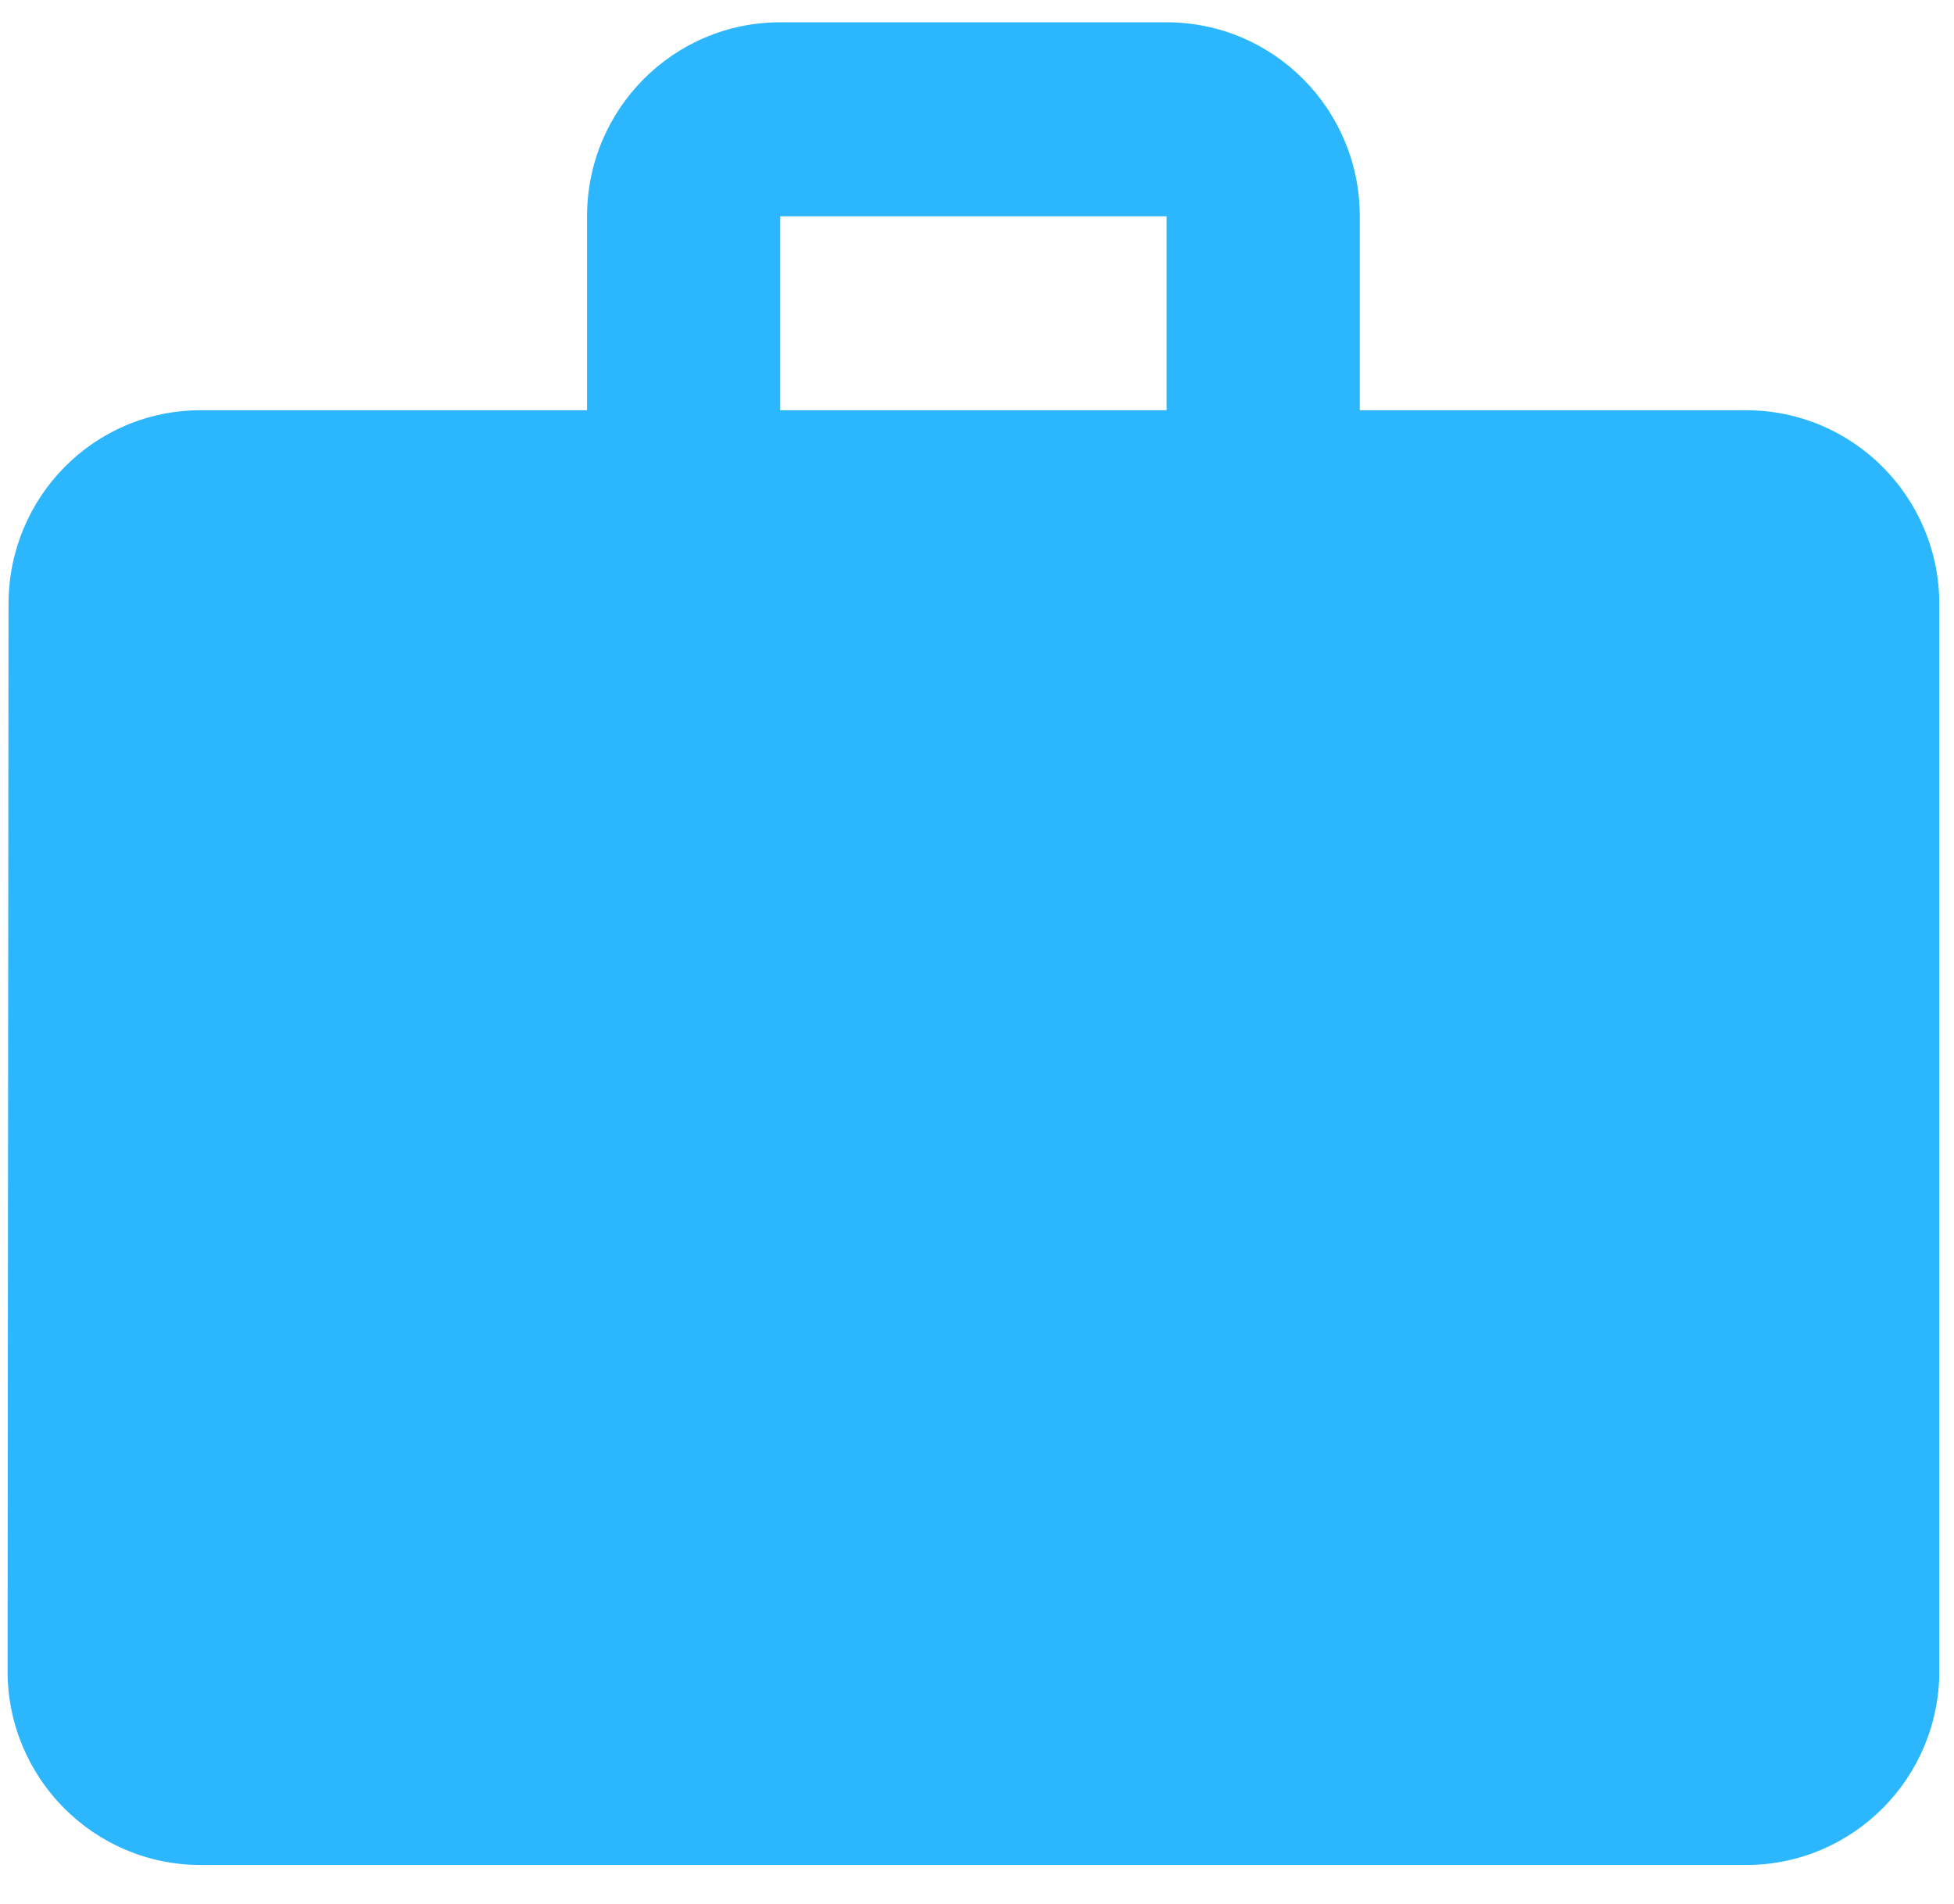 <svg 
 xmlns="http://www.w3.org/2000/svg"
 xmlns:xlink="http://www.w3.org/1999/xlink"
 width="39px" height="38px">
<path fill-rule="evenodd"  fill="rgb(43, 182, 253)"
 d="M34.851,8.188 L27.140,8.188 L27.140,4.317 C27.140,2.178 25.415,0.445 23.284,0.445 L15.573,0.445 C13.443,0.445 11.717,2.178 11.717,4.317 L11.717,8.188 L4.006,8.188 C1.876,8.188 0.170,9.920 0.170,12.059 L0.151,33.351 C0.151,35.491 1.876,37.223 4.006,37.223 L34.851,37.223 C36.981,37.223 38.707,35.491 38.707,33.351 L38.707,12.059 C38.707,9.920 36.981,8.188 34.851,8.188 ZM23.284,8.188 L15.573,8.188 L15.573,4.317 L23.284,4.317 L23.284,8.188 Z"/>
</svg>